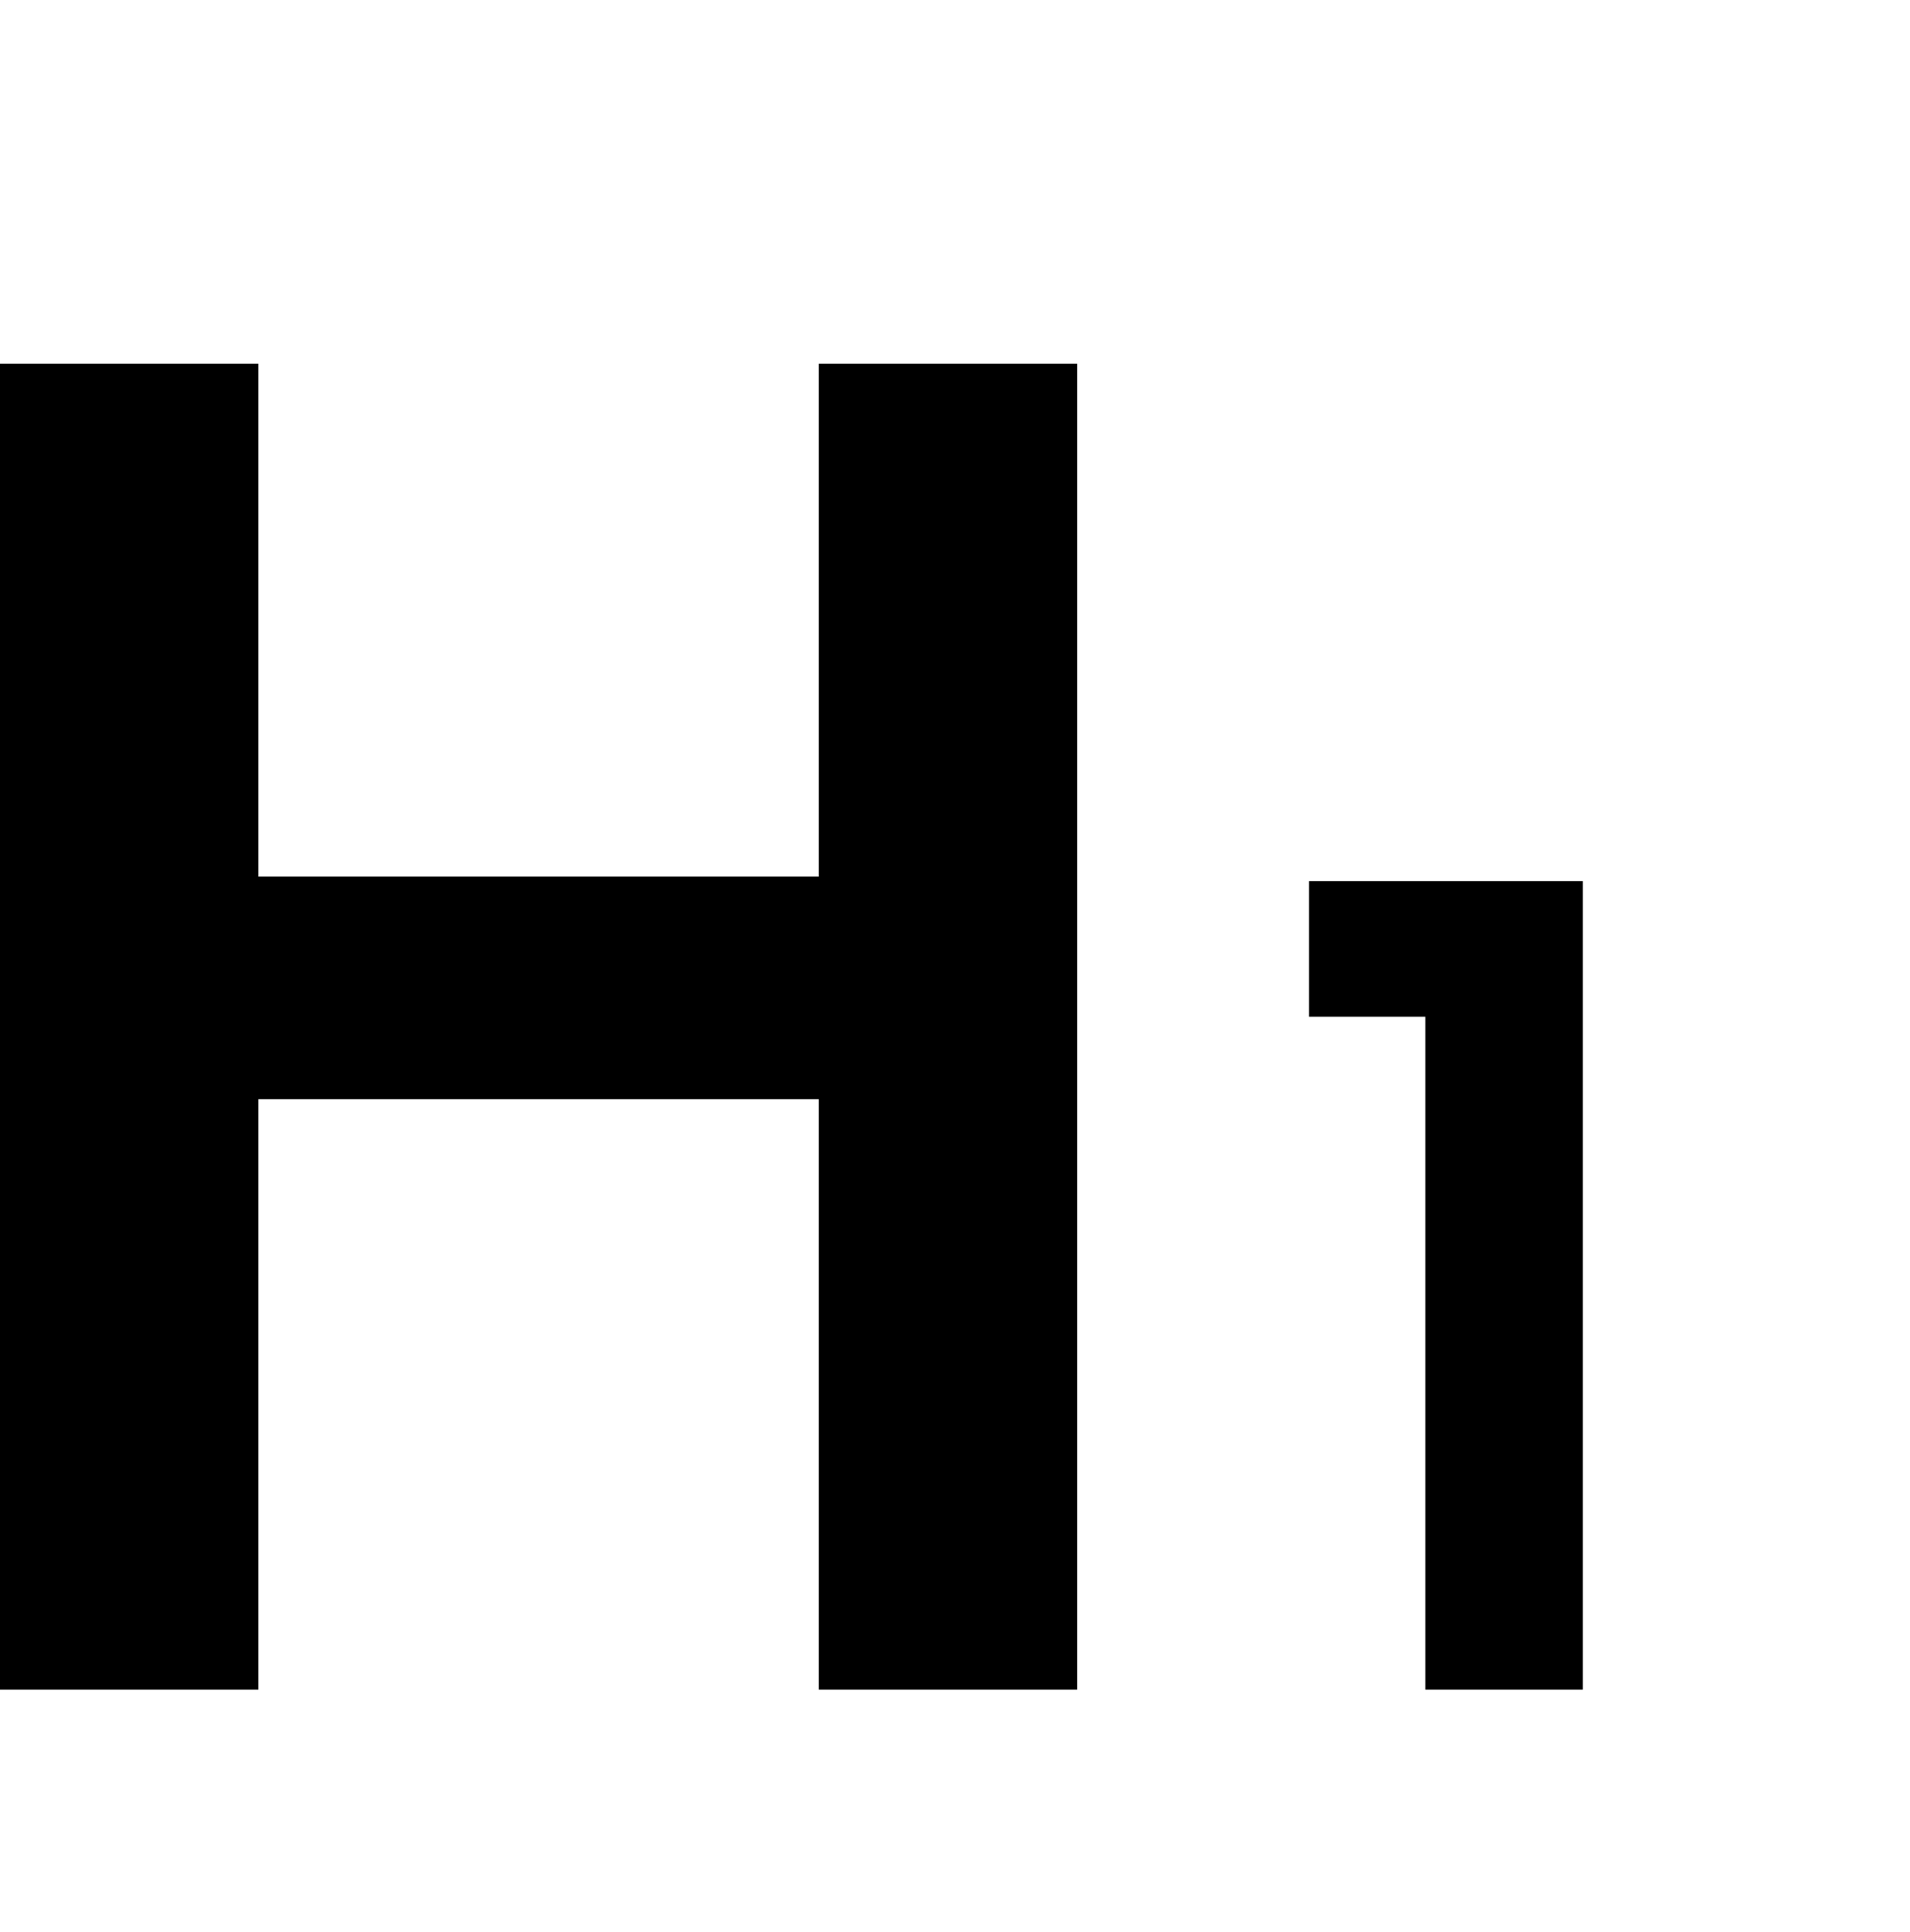 <?xml version="1.0" encoding="UTF-8" standalone="no"?>
<!-- Generator: Adobe Illustrator 16.0.0, SVG Export Plug-In . SVG Version: 6.00 Build 0)  -->

<svg xmlns:dc="http://purl.org/dc/elements/1.1/" 
  xmlns:cc="http://creativecommons.org/ns#" 
  xmlns:rdf="http://www.w3.org/1999/02/22-rdf-syntax-ns#" 
  xmlns:svg="http://www.w3.org/2000/svg" 
  xmlns="http://www.w3.org/2000/svg" 
  xmlns:sodipodi="http://sodipodi.sourceforge.net/DTD/sodipodi-0.dtd" 
  xmlns:inkscape="http://www.inkscape.org/namespaces/inkscape" version="1.1" id="Layer_1" x="0px" y="0px" width="15.76" height="15.937" viewBox="0 0 15.76 15.937" xml:space="preserve" inkscape:version="0.91 r13725" sodipodi:docname="editor-h1.svg">
  <defs id="defs23" />
  <sodipodi:namedview pagecolor="#ffffff" bordercolor="#666666" borderopacity="1" objecttolerance="10" gridtolerance="10" guidetolerance="10" inkscape:pageopacity="0" inkscape:pageshadow="2" inkscape:window-width="640" inkscape:window-height="480" id="namedview21" showgrid="false" fit-margin-top="0" fit-margin-left="0" fit-margin-right="0" fit-margin-bottom="0" inkscape:zoom="2.4457594" inkscape:cx="46.506" inkscape:cy="5.702" inkscape:window-x="28" inkscape:window-y="66" inkscape:window-maximized="0" inkscape:current-layer="Layer_1" />
  <polygon points="19.001,18.14 16.869,18.14 16.869,29.077 19.001,29.077 19.001,24.207 23.625,24.207 23.625,29.077 25.757,29.077 25.757,18.14 23.625,18.14 23.625,22.371 19.001,22.371 " id="polygon5" transform="translate(-16.869,-15.14)" />
  <polygon points="28.63,29.077 29.929,29.077 29.929,22.408 27.67,22.408 27.67,23.527 28.63,23.527 " id="polygon7" transform="translate(-16.869,-15.14)" />
</svg>